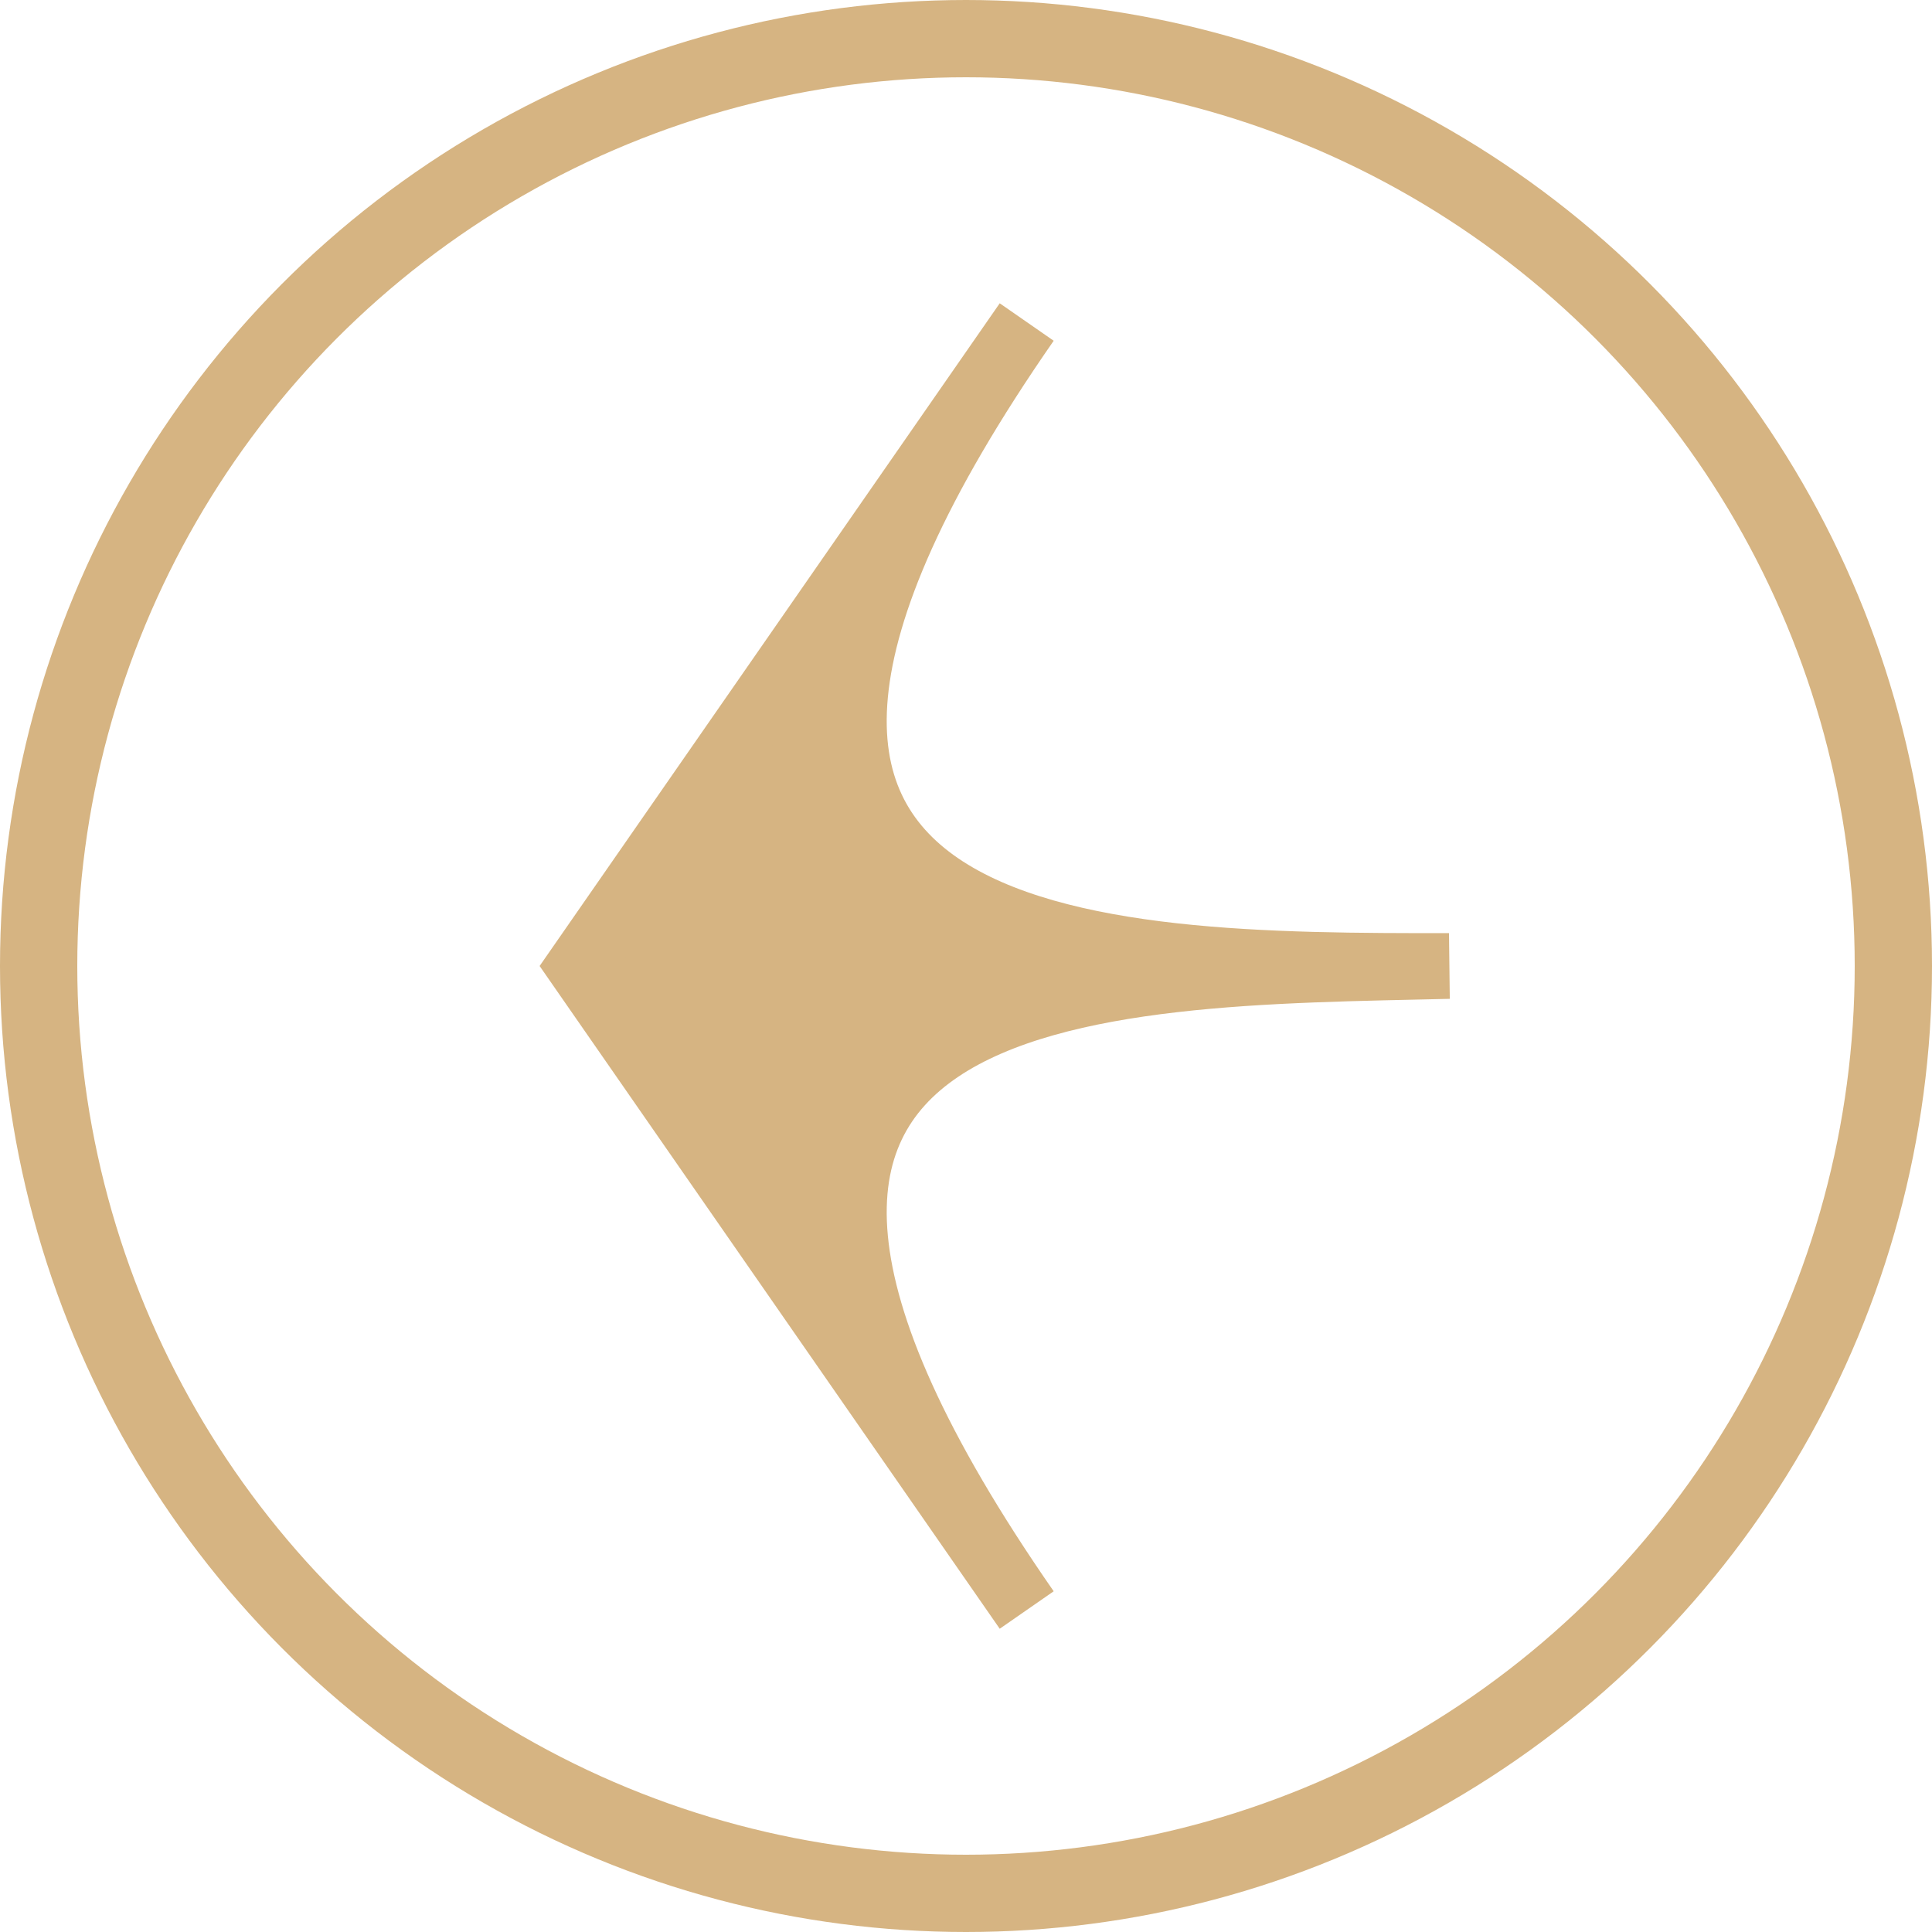 <svg width="50" height="50" viewBox="0 0 50 50" fill="none" xmlns="http://www.w3.org/2000/svg">
<circle cx="25" cy="25" r="24" stroke="#D6B482" stroke-width="2"/>
<path d="M15 25L26.571 41.667C15 25 28.5 25.214 37.5 25C28.5 25 15 25 26.571 8.334L15 25Z" fill="#D6B482" stroke="#D6B482" stroke-width="1.7"/>
</svg>
